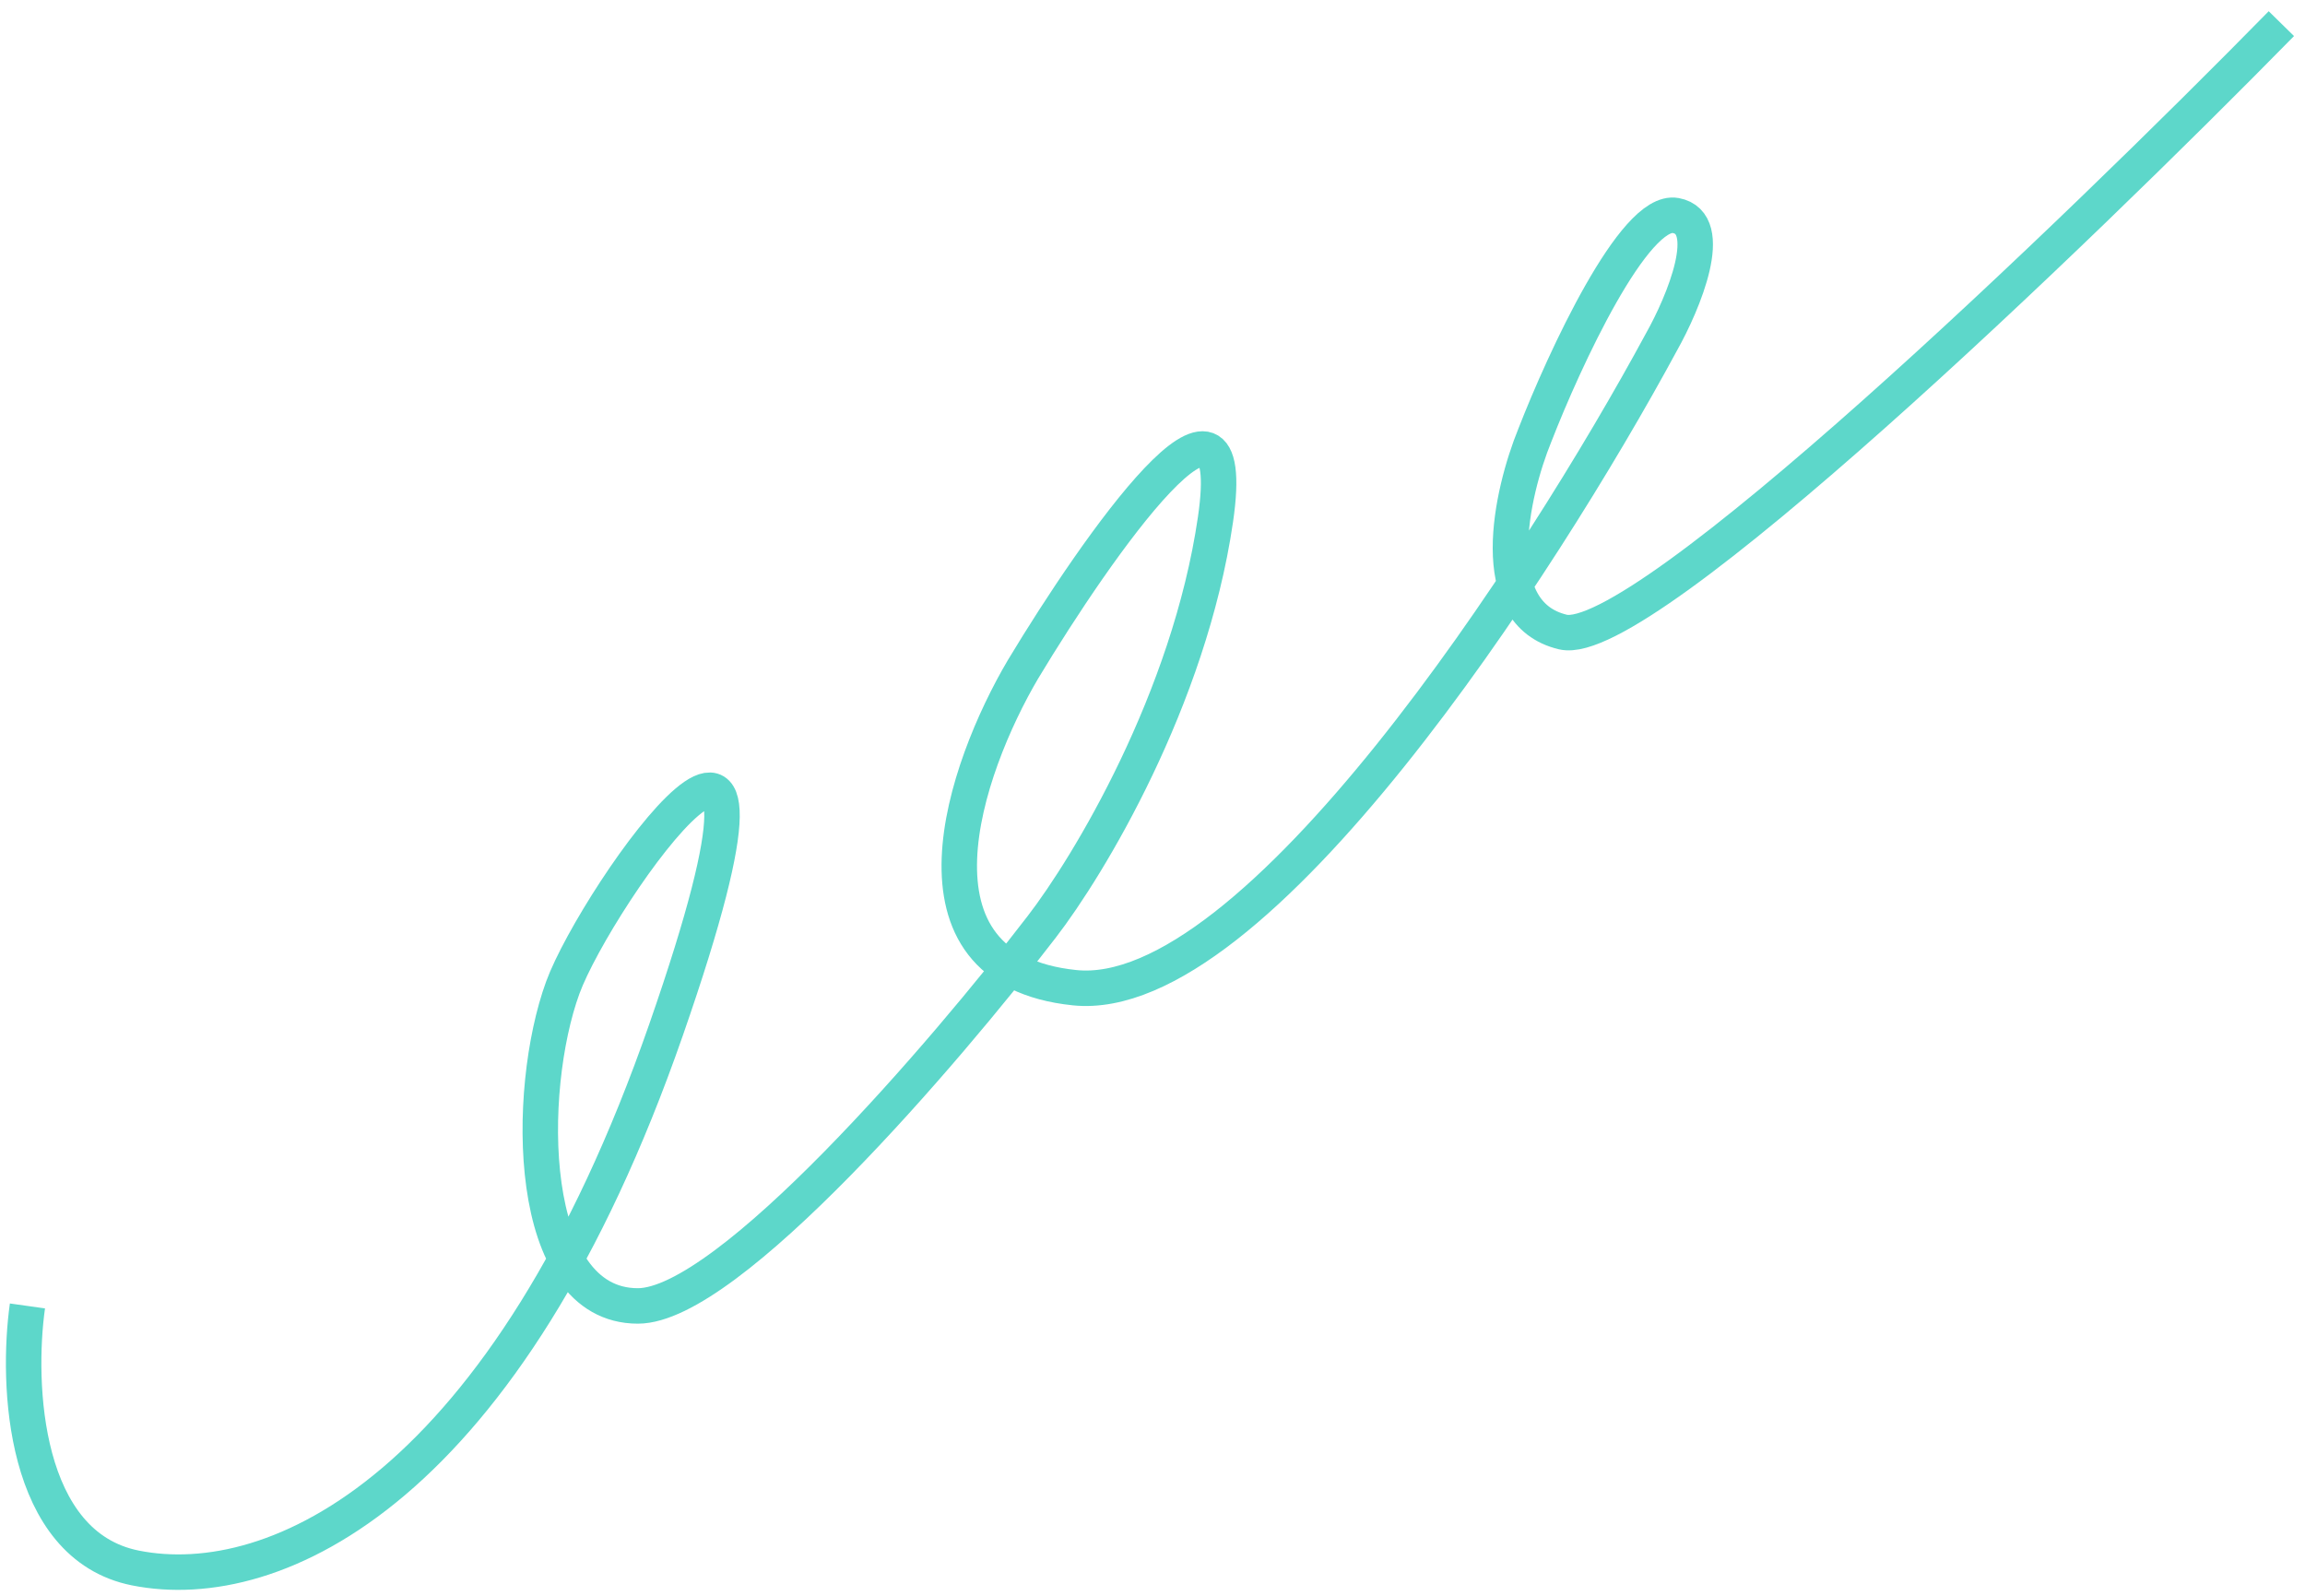 <svg width="195" height="135" viewBox="0 0 195 135" fill="none" xmlns="http://www.w3.org/2000/svg">
<path d="M2.321 110.479C1.395 117.077 1.924 130.749 11.458 132.649C23.375 135.025 42.841 125.919 56.347 87.12C69.853 48.321 50.459 75.743 47.608 83.557C44.43 92.267 44.43 110.479 53.964 110.479C61.591 110.479 79.917 89.1 88.127 78.41C92.099 73.263 100.6 59.169 102.825 43.966C105.049 28.763 92.894 46.078 86.538 56.635C81.638 64.949 75.653 81.973 90.907 83.557C106.162 85.141 130.367 47.793 140.563 28.922C142.417 25.622 145.251 18.866 141.755 18.232C138.259 17.599 132.354 30.373 129.838 36.84C127.851 41.723 125.547 51.884 132.221 53.468C138.895 55.052 175.521 19.816 193 2" stroke="#5DD7CA" stroke-width="3"/>
</svg>
